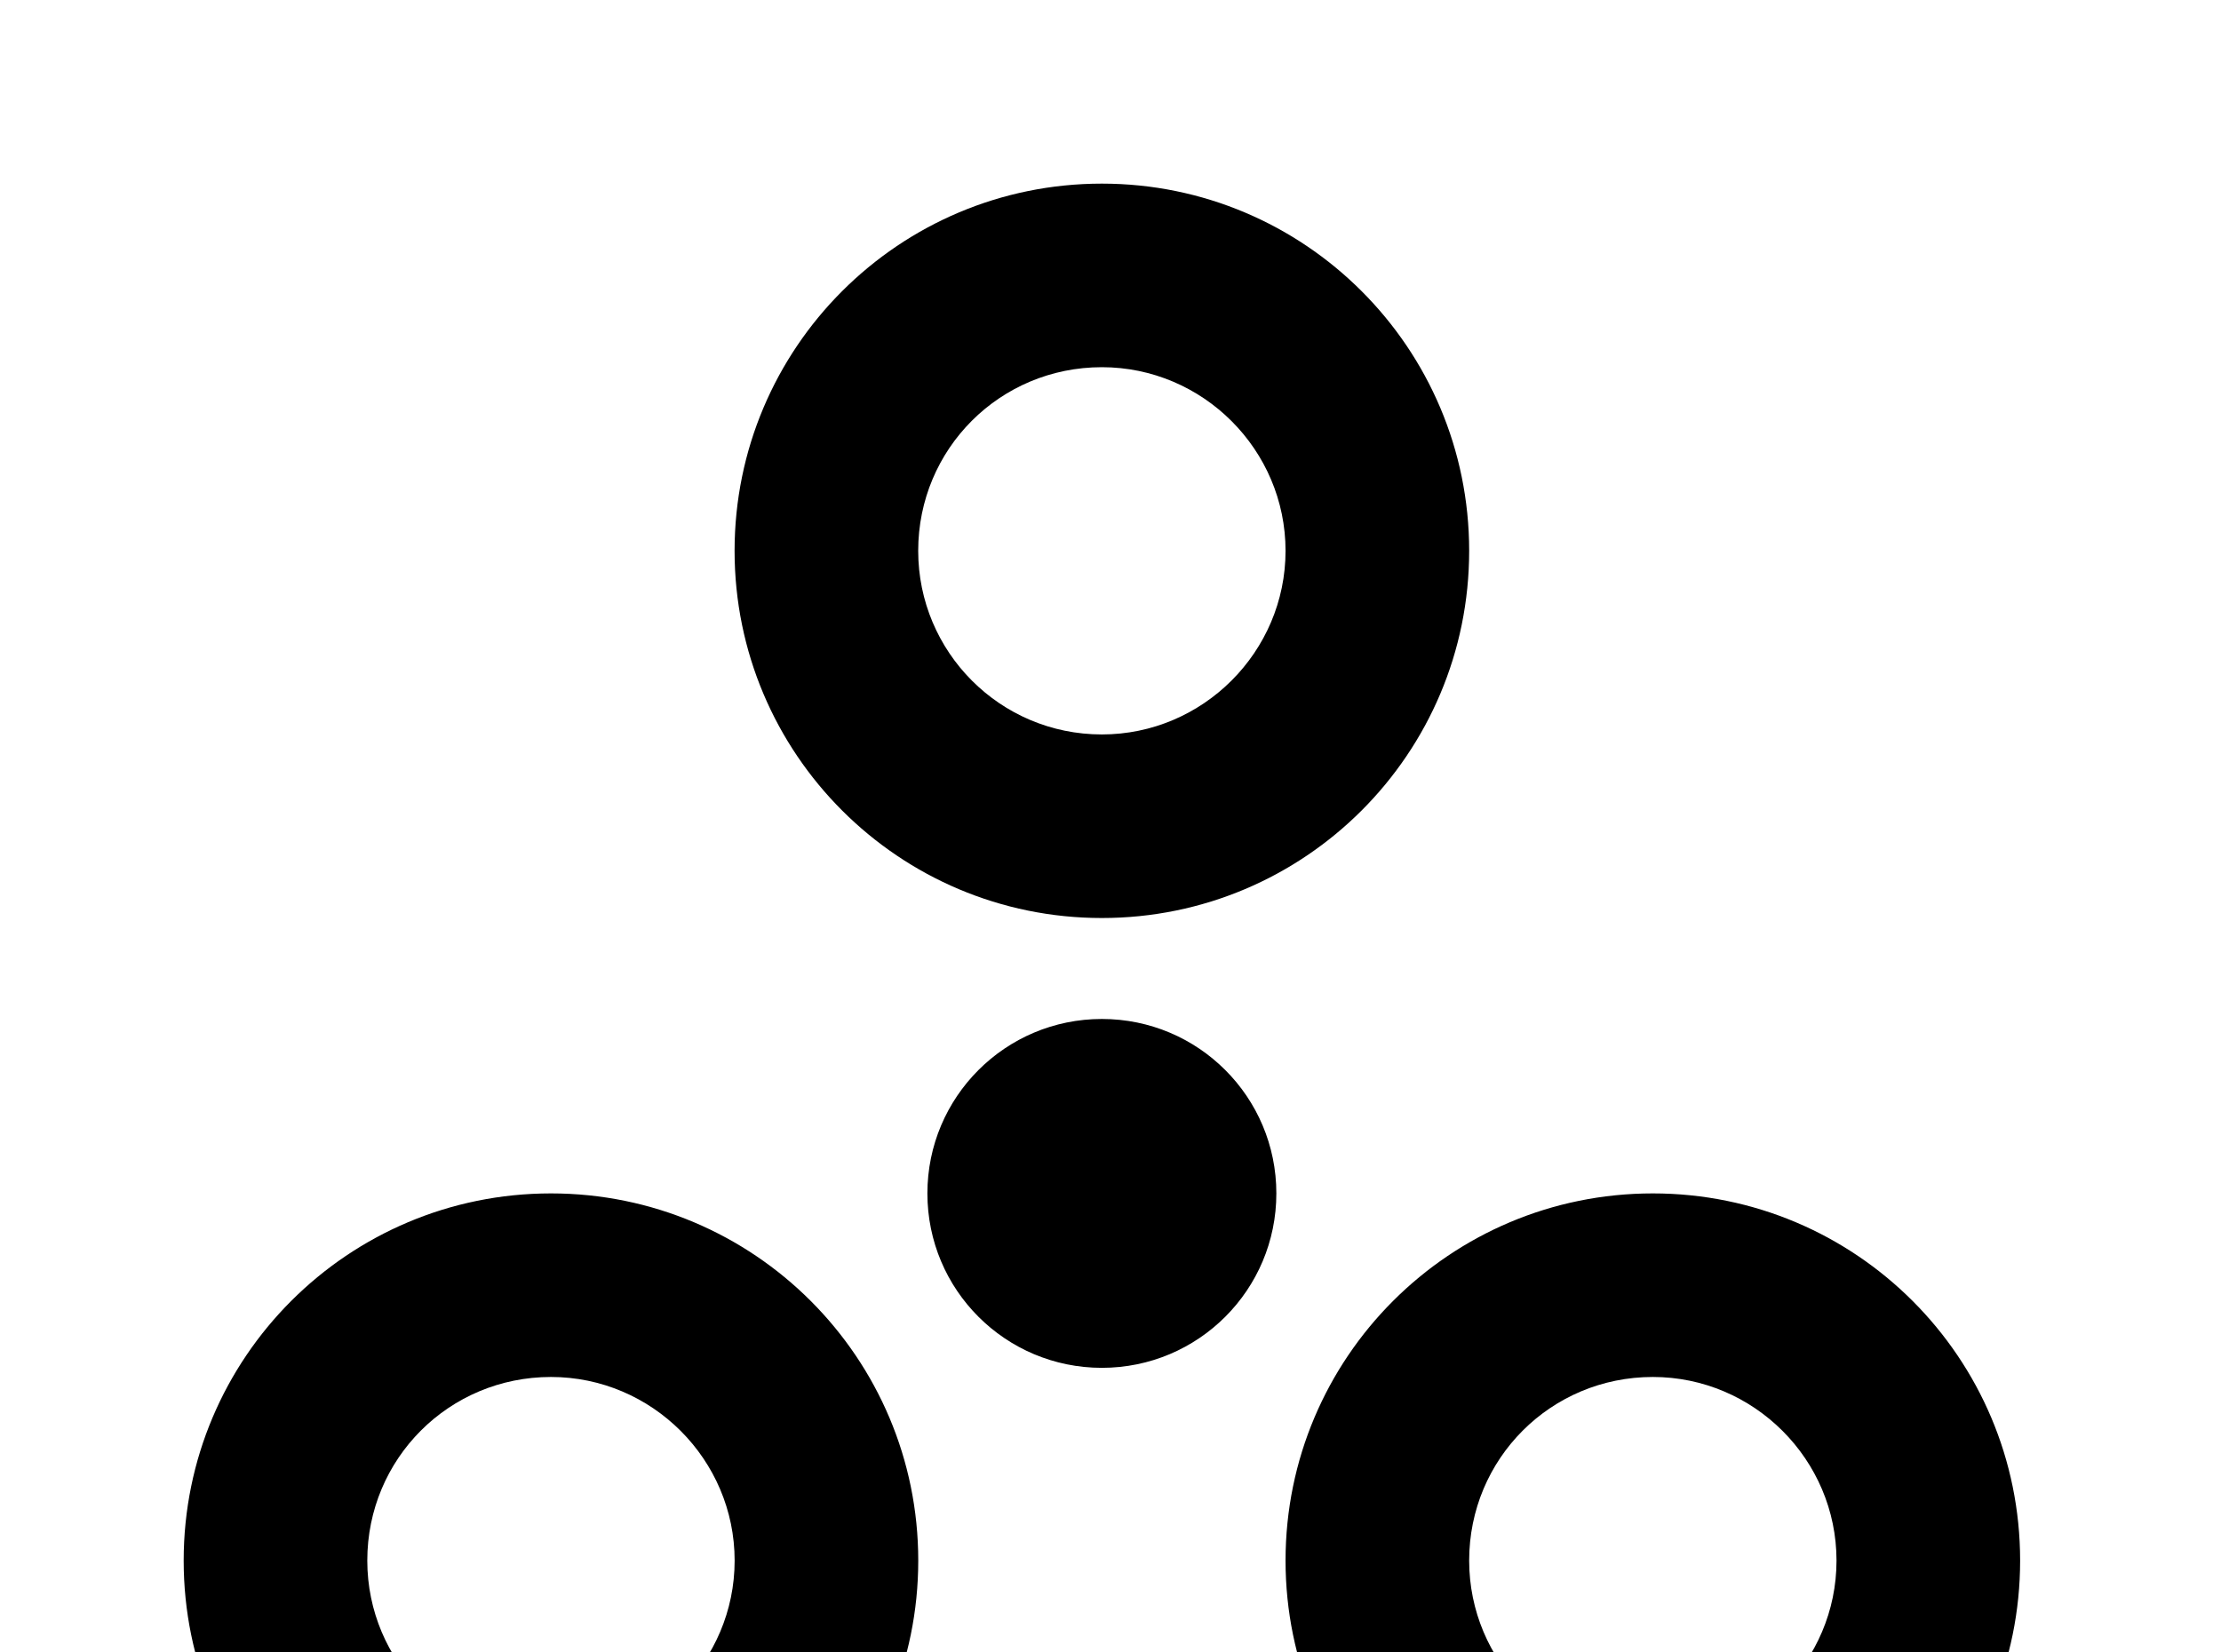 <!-- Generated by IcoMoon.io -->
<svg version="1.1" xmlns="http://www.w3.org/2000/svg" width="43" height="32" viewBox="0 0 43 32">
<title>google-circles-extended</title>
<path d="M32 33.778c-1.973 0-3.556-1.6-3.556-3.556 0-1.973 1.582-3.556 3.556-3.556 1.956 0 3.556 1.6 3.556 3.556s-1.6 3.556-3.556 3.556M32 23.111c-3.929 0-7.111 3.182-7.111 7.111s3.182 7.111 7.111 7.111 7.111-3.182 7.111-7.111-3.182-7.111-7.111-7.111M21.333 19.733c-1.867 0-3.378 1.511-3.378 3.378s1.511 3.378 3.378 3.378c1.867 0 3.378-1.511 3.378-3.378s-1.511-3.378-3.378-3.378M10.667 33.778c-1.973 0-3.556-1.6-3.556-3.556 0-1.973 1.582-3.556 3.556-3.556 1.956 0 3.556 1.6 3.556 3.556s-1.6 3.556-3.556 3.556M10.667 23.111c-3.929 0-7.111 3.182-7.111 7.111s3.182 7.111 7.111 7.111 7.111-3.182 7.111-7.111-3.182-7.111-7.111-7.111M21.333 7.111c1.956 0 3.556 1.6 3.556 3.556s-1.6 3.556-3.556 3.556c-1.973 0-3.556-1.6-3.556-3.556 0-1.973 1.582-3.556 3.556-3.556M21.333 17.778c3.929 0 7.111-3.182 7.111-7.111s-3.182-7.111-7.111-7.111-7.111 3.182-7.111 7.111 3.182 7.111 7.111 7.111z"></path>
</svg>
